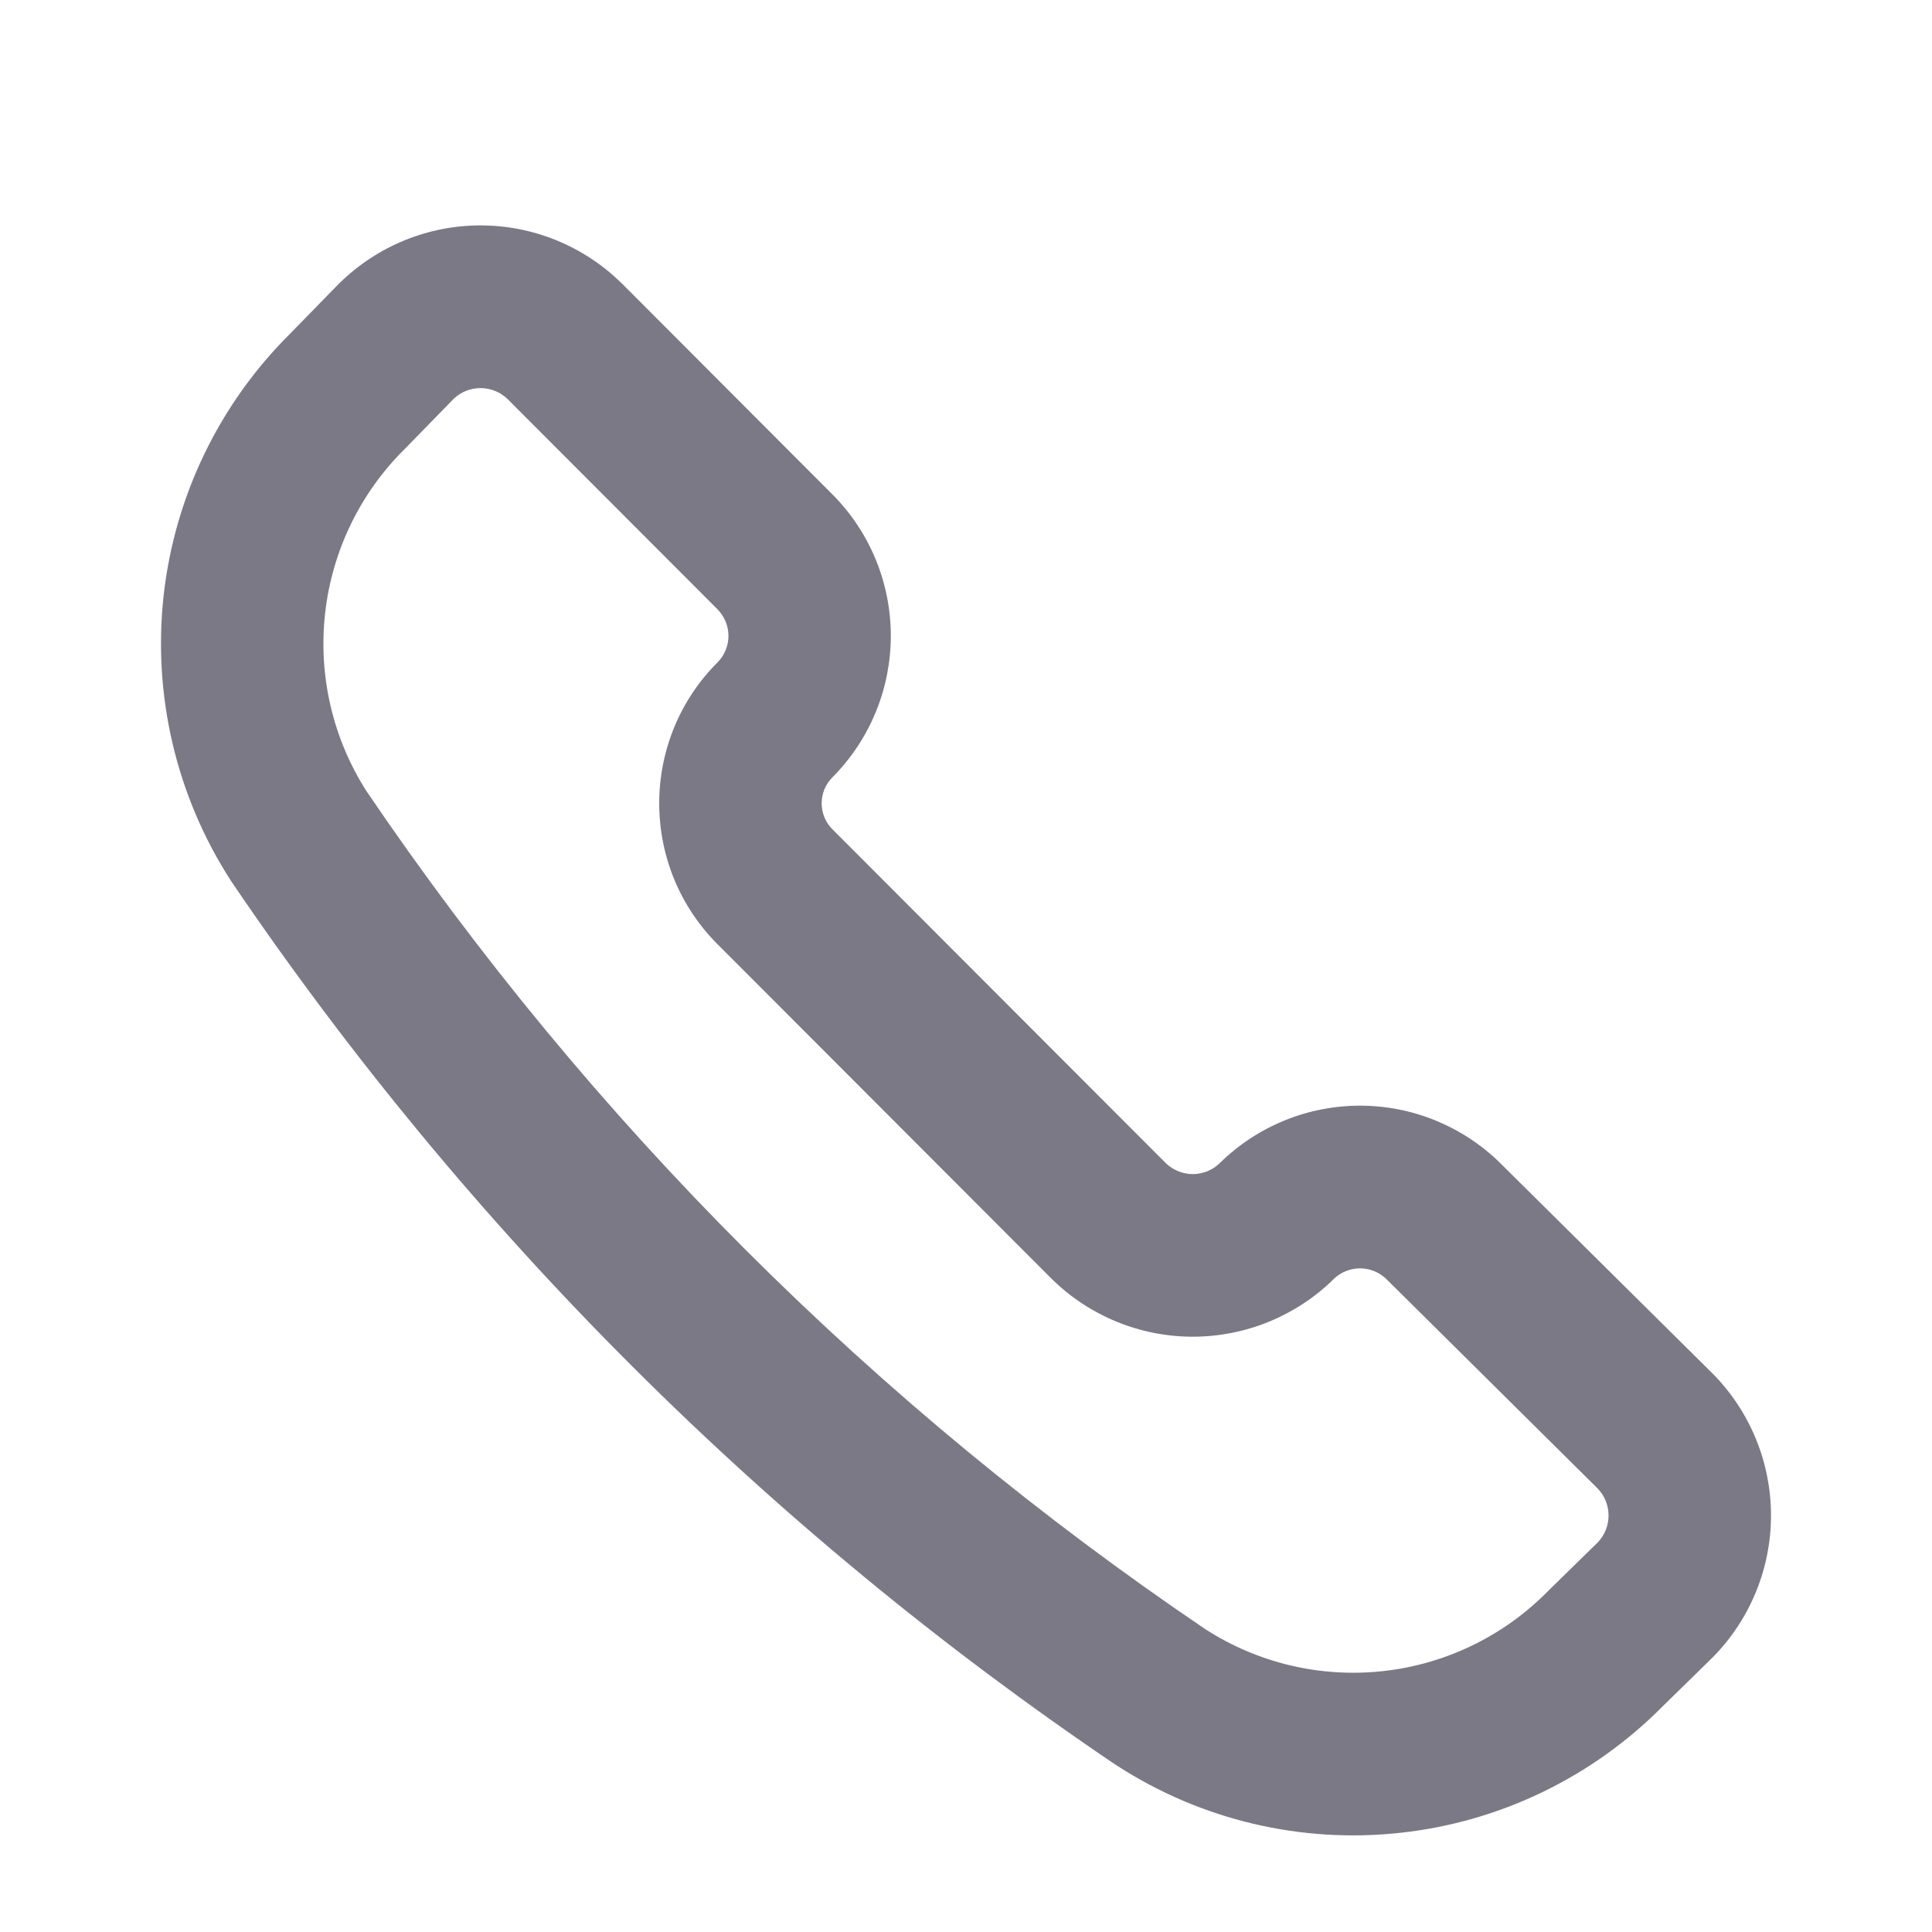 <svg width="24" height="24" viewBox="0 0 24 24" fill="none" xmlns="http://www.w3.org/2000/svg">
<path fill-rule="evenodd" clip-rule="evenodd" d="M4.222 3.513C4.689 3.056 5.316 2.8 5.969 2.8C6.622 2.8 7.249 3.056 7.716 3.513L7.725 3.521L10.353 6.154C10.81 6.619 11.066 7.246 11.066 7.899C11.066 8.551 10.81 9.178 10.353 9.644L10.342 9.655C10.299 9.697 10.265 9.748 10.242 9.803C10.219 9.859 10.207 9.919 10.207 9.979C10.207 10.039 10.219 10.099 10.242 10.155C10.265 10.21 10.299 10.261 10.342 10.303L10.347 10.308L14.483 14.45C14.573 14.536 14.693 14.585 14.817 14.585C14.943 14.585 15.064 14.535 15.154 14.447L15.152 14.449C15.617 13.991 16.243 13.735 16.895 13.735C17.546 13.735 18.172 13.991 18.637 14.449L18.639 14.451L21.276 17.064L21.288 17.076C21.744 17.543 22 18.172 22 18.826C22 19.48 21.744 20.108 21.288 20.576C21.282 20.581 21.277 20.586 21.272 20.592L20.657 21.194C19.784 22.076 18.635 22.632 17.403 22.767C16.167 22.904 14.922 22.61 13.877 21.934L13.859 21.923C9.534 19.001 5.807 15.277 2.877 10.954C2.873 10.948 2.869 10.941 2.864 10.934C2.19 9.888 1.897 8.641 2.032 7.404C2.168 6.169 2.723 5.019 3.604 4.145L4.205 3.529C4.211 3.524 4.216 3.519 4.222 3.513ZM5.638 4.952L5.041 5.564L5.028 5.577C4.473 6.125 4.123 6.849 4.038 7.625C3.953 8.397 4.135 9.176 4.554 9.83C7.336 13.933 10.874 17.467 14.979 20.242C15.633 20.662 16.41 20.844 17.182 20.759C17.957 20.674 18.679 20.324 19.227 19.768L19.24 19.755L19.851 19.157C19.935 19.067 19.982 18.949 19.982 18.826C19.982 18.701 19.934 18.582 19.849 18.493L17.223 15.89L17.222 15.889C17.134 15.804 17.017 15.756 16.895 15.756C16.772 15.756 16.654 15.804 16.566 15.89L16.565 15.892C16.098 16.349 15.47 16.605 14.817 16.605C14.164 16.605 13.537 16.349 13.07 15.892L13.062 15.884L8.923 11.739C8.691 11.51 8.506 11.236 8.38 10.935C8.254 10.632 8.189 10.307 8.189 9.979C8.189 9.651 8.254 9.326 8.38 9.023C8.505 8.724 8.688 8.452 8.918 8.224C9.002 8.136 9.049 8.02 9.049 7.899C9.049 7.777 9.001 7.66 8.916 7.572L6.303 4.955C6.213 4.869 6.094 4.821 5.969 4.821C5.846 4.821 5.727 4.868 5.638 4.952Z" fill="#7B7986"/>
</svg>

